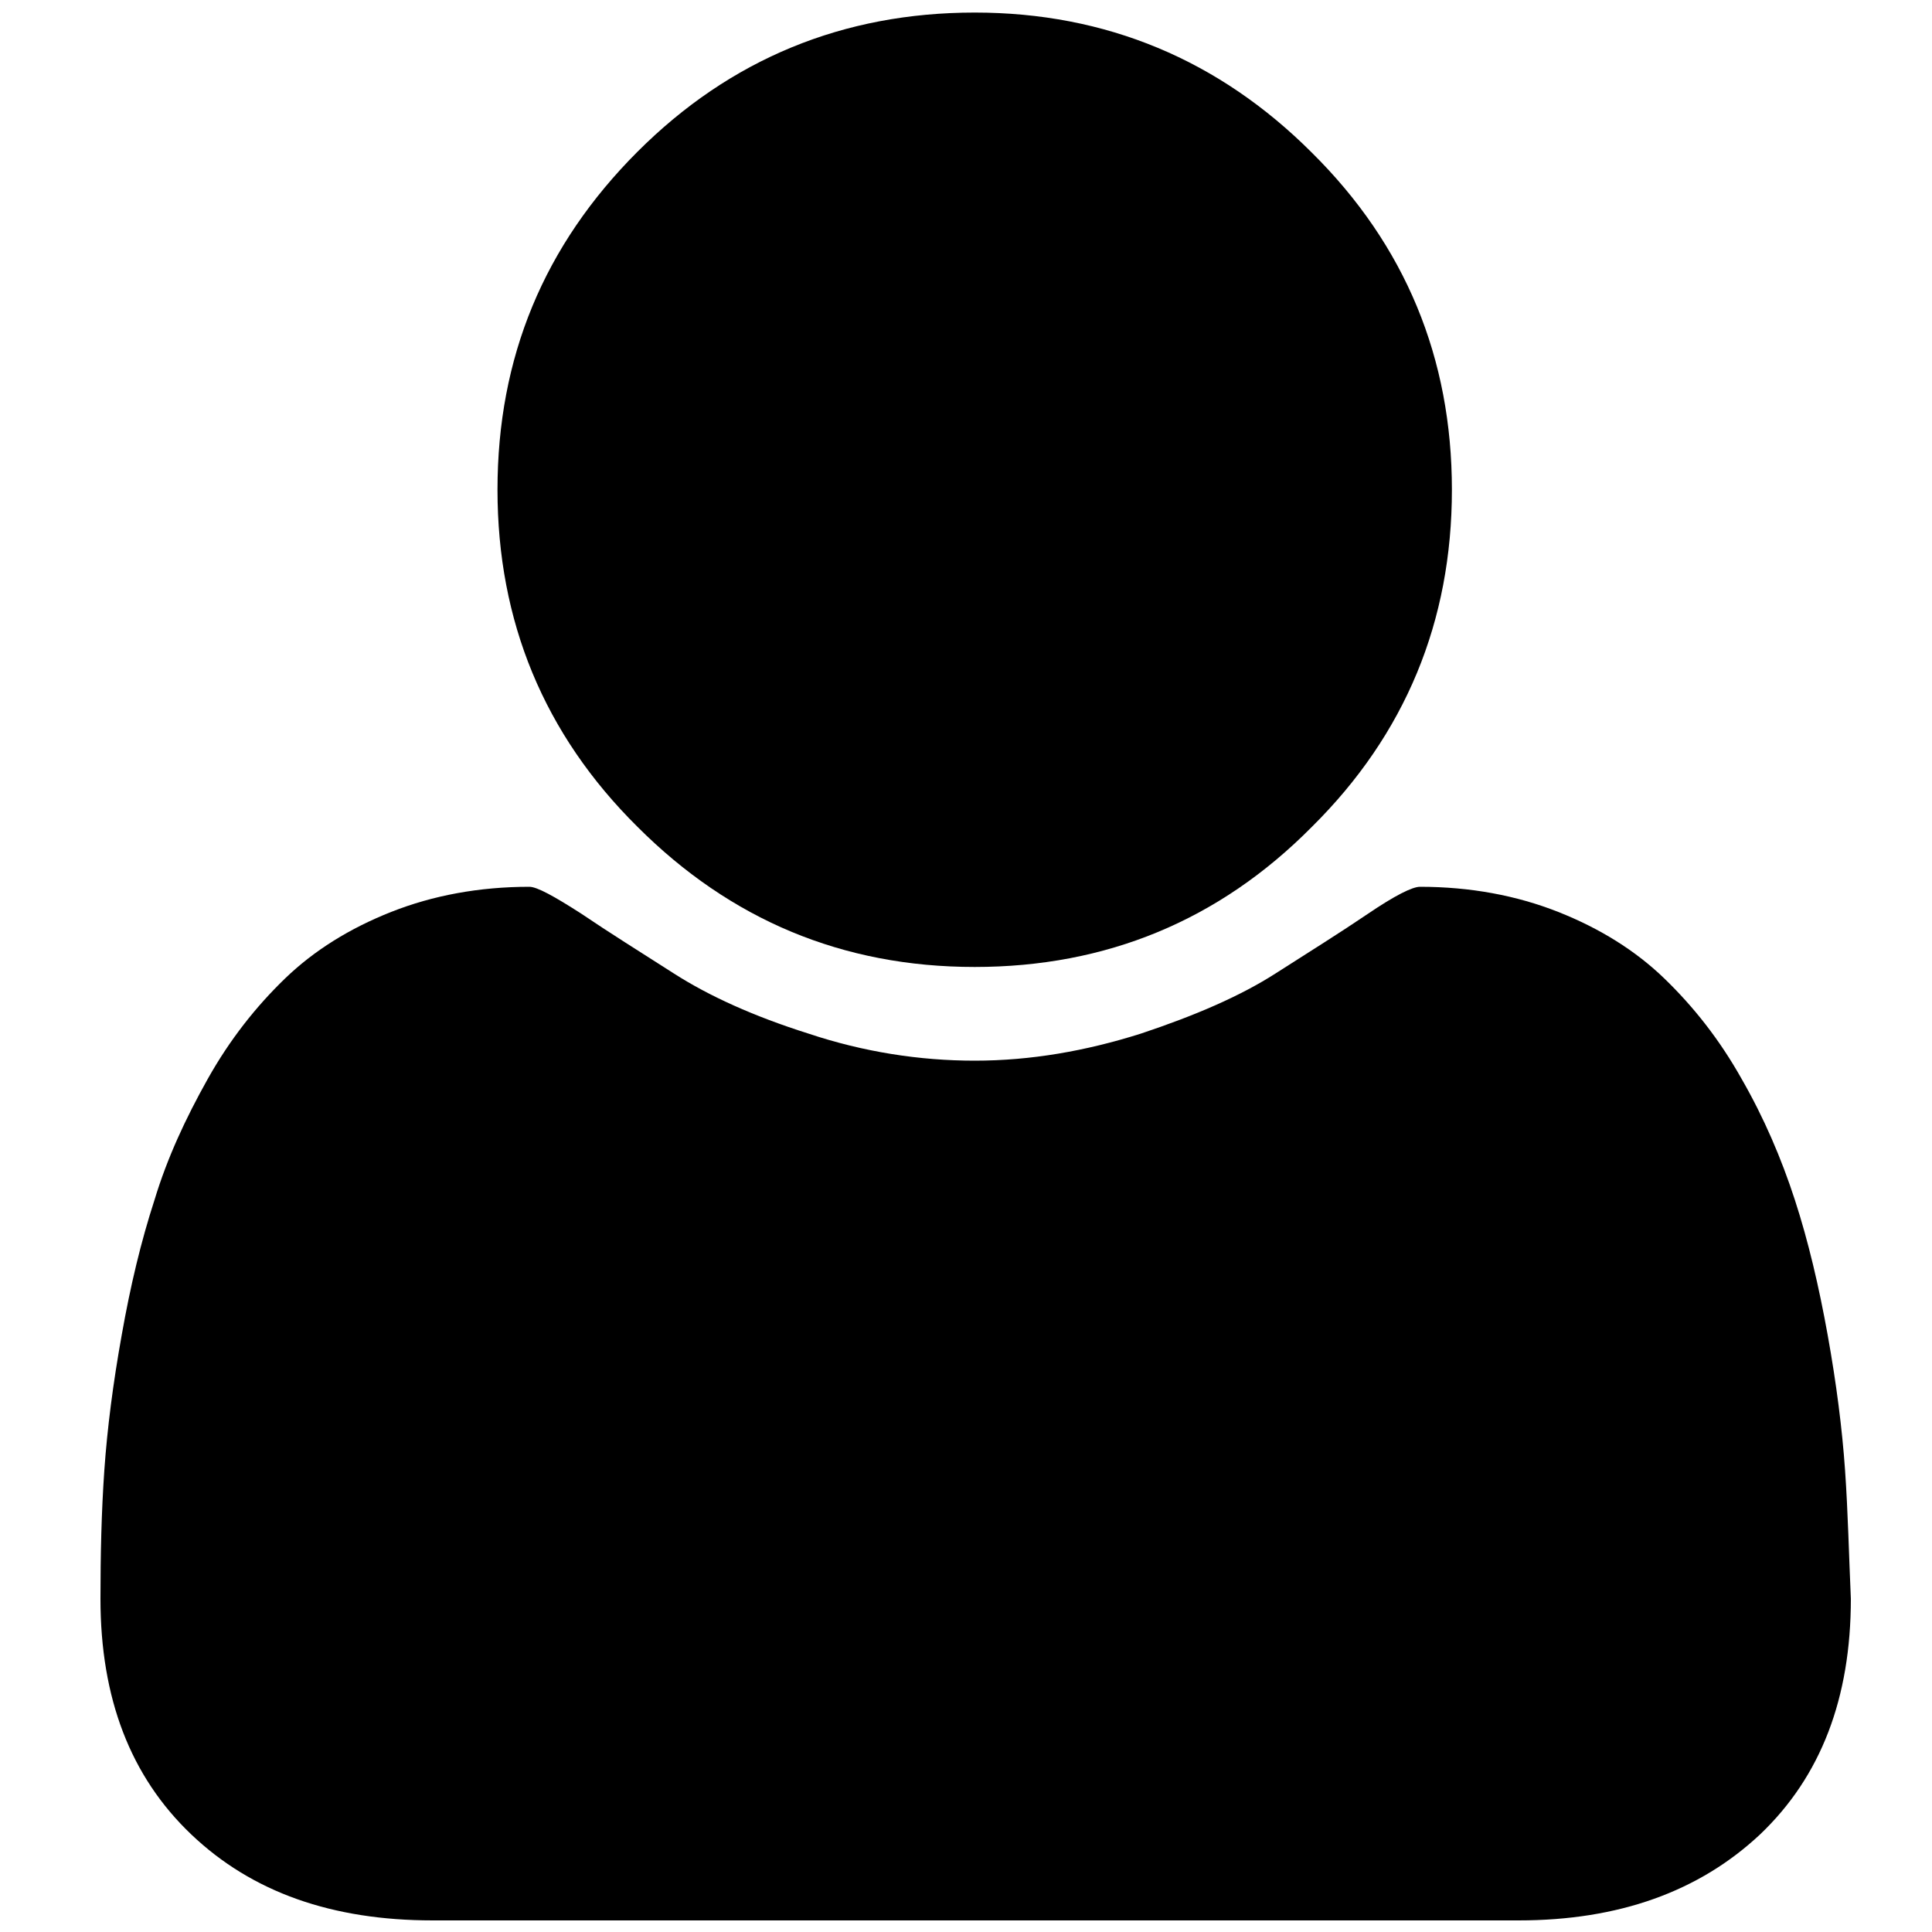 <?xml version="1.0" encoding="utf-8"?>
<!-- Generator: Adobe Illustrator 22.0.1, SVG Export Plug-In . SVG Version: 6.00 Build 0)  -->
<svg version="1.1" id="Layer_1" xmlns="http://www.w3.org/2000/svg" xmlns:xlink="http://www.w3.org/1999/xlink" x="0px" y="0px"
	 viewBox="0 0 200 200" style="enable-background:new 0 0 200 200;" xml:space="preserve">
<style type="text/css">
	.st0{fill:#010101;}
	.st1{fill-rule:evenodd;clip-rule:evenodd;}
	.st2{clip-path:url(#SVGID_2_);}
	.st3{clip-path:url(#SVGID_4_);}
	.st4{clip-path:url(#SVGID_6_);}
	.st5{clip-path:url(#SVGID_8_);}
	.st6{clip-path:url(#SVGID_10_);fill:#020202;}
	.st7{clip-path:url(#SVGID_12_);}
</style>
<g>
	<path d="M100.9,100.1c13.6,0,25.3-4.8,34.9-14.5c9.7-9.6,14.5-21.3,14.5-34.9c0-13.6-4.8-25.3-14.5-34.9
		c-9.6-9.6-21.3-14.5-34.9-14.5S75.6,6.1,66,15.7C56.3,25.4,51.5,37,51.5,50.7c0,13.6,4.8,25.3,14.5,34.9
		C75.6,95.2,87.2,100.1,100.9,100.1L100.9,100.1z M100.9,100.1"/>
	<path d="M191,152.2c-0.3-4.3-0.9-9-1.8-14c-0.9-5-2-9.7-3.4-14c-1.4-4.3-3.2-8.5-5.5-12.5c-2.3-4.1-5-7.5-8-10.4
		c-3-2.9-6.7-5.2-11-6.9c-4.3-1.7-9.1-2.6-14.3-2.6c-0.8,0-2.6,0.9-5.4,2.8c-2.8,1.9-6,3.9-9.6,6.2c-3.6,2.3-8.2,4.3-13.9,6.2
		c-5.7,1.8-11.4,2.8-17.2,2.8c-5.7,0-11.5-0.9-17.2-2.8c-5.7-1.8-10.3-3.9-13.9-6.2c-3.6-2.3-6.8-4.3-9.6-6.2
		c-2.8-1.8-4.6-2.8-5.4-2.8c-5.2,0-10,0.9-14.3,2.6c-4.3,1.7-8,4-11,6.9c-3,2.9-5.7,6.3-8,10.4c-2.3,4.1-4.2,8.2-5.5,12.5
		c-1.4,4.3-2.5,8.9-3.4,14c-0.9,5-1.5,9.7-1.8,14c-0.3,4.3-0.4,8.8-0.4,13.3c0,10.3,3.1,18.4,9.4,24.4c6.3,6,14.6,8.9,25,8.9h112.4
		c10.4,0,18.7-3,25-8.9c6.3-6,9.4-14.1,9.4-24.4C191.4,161,191.3,156.5,191,152.2L191,152.2z M191,152.2"/>
</g>
</svg>
